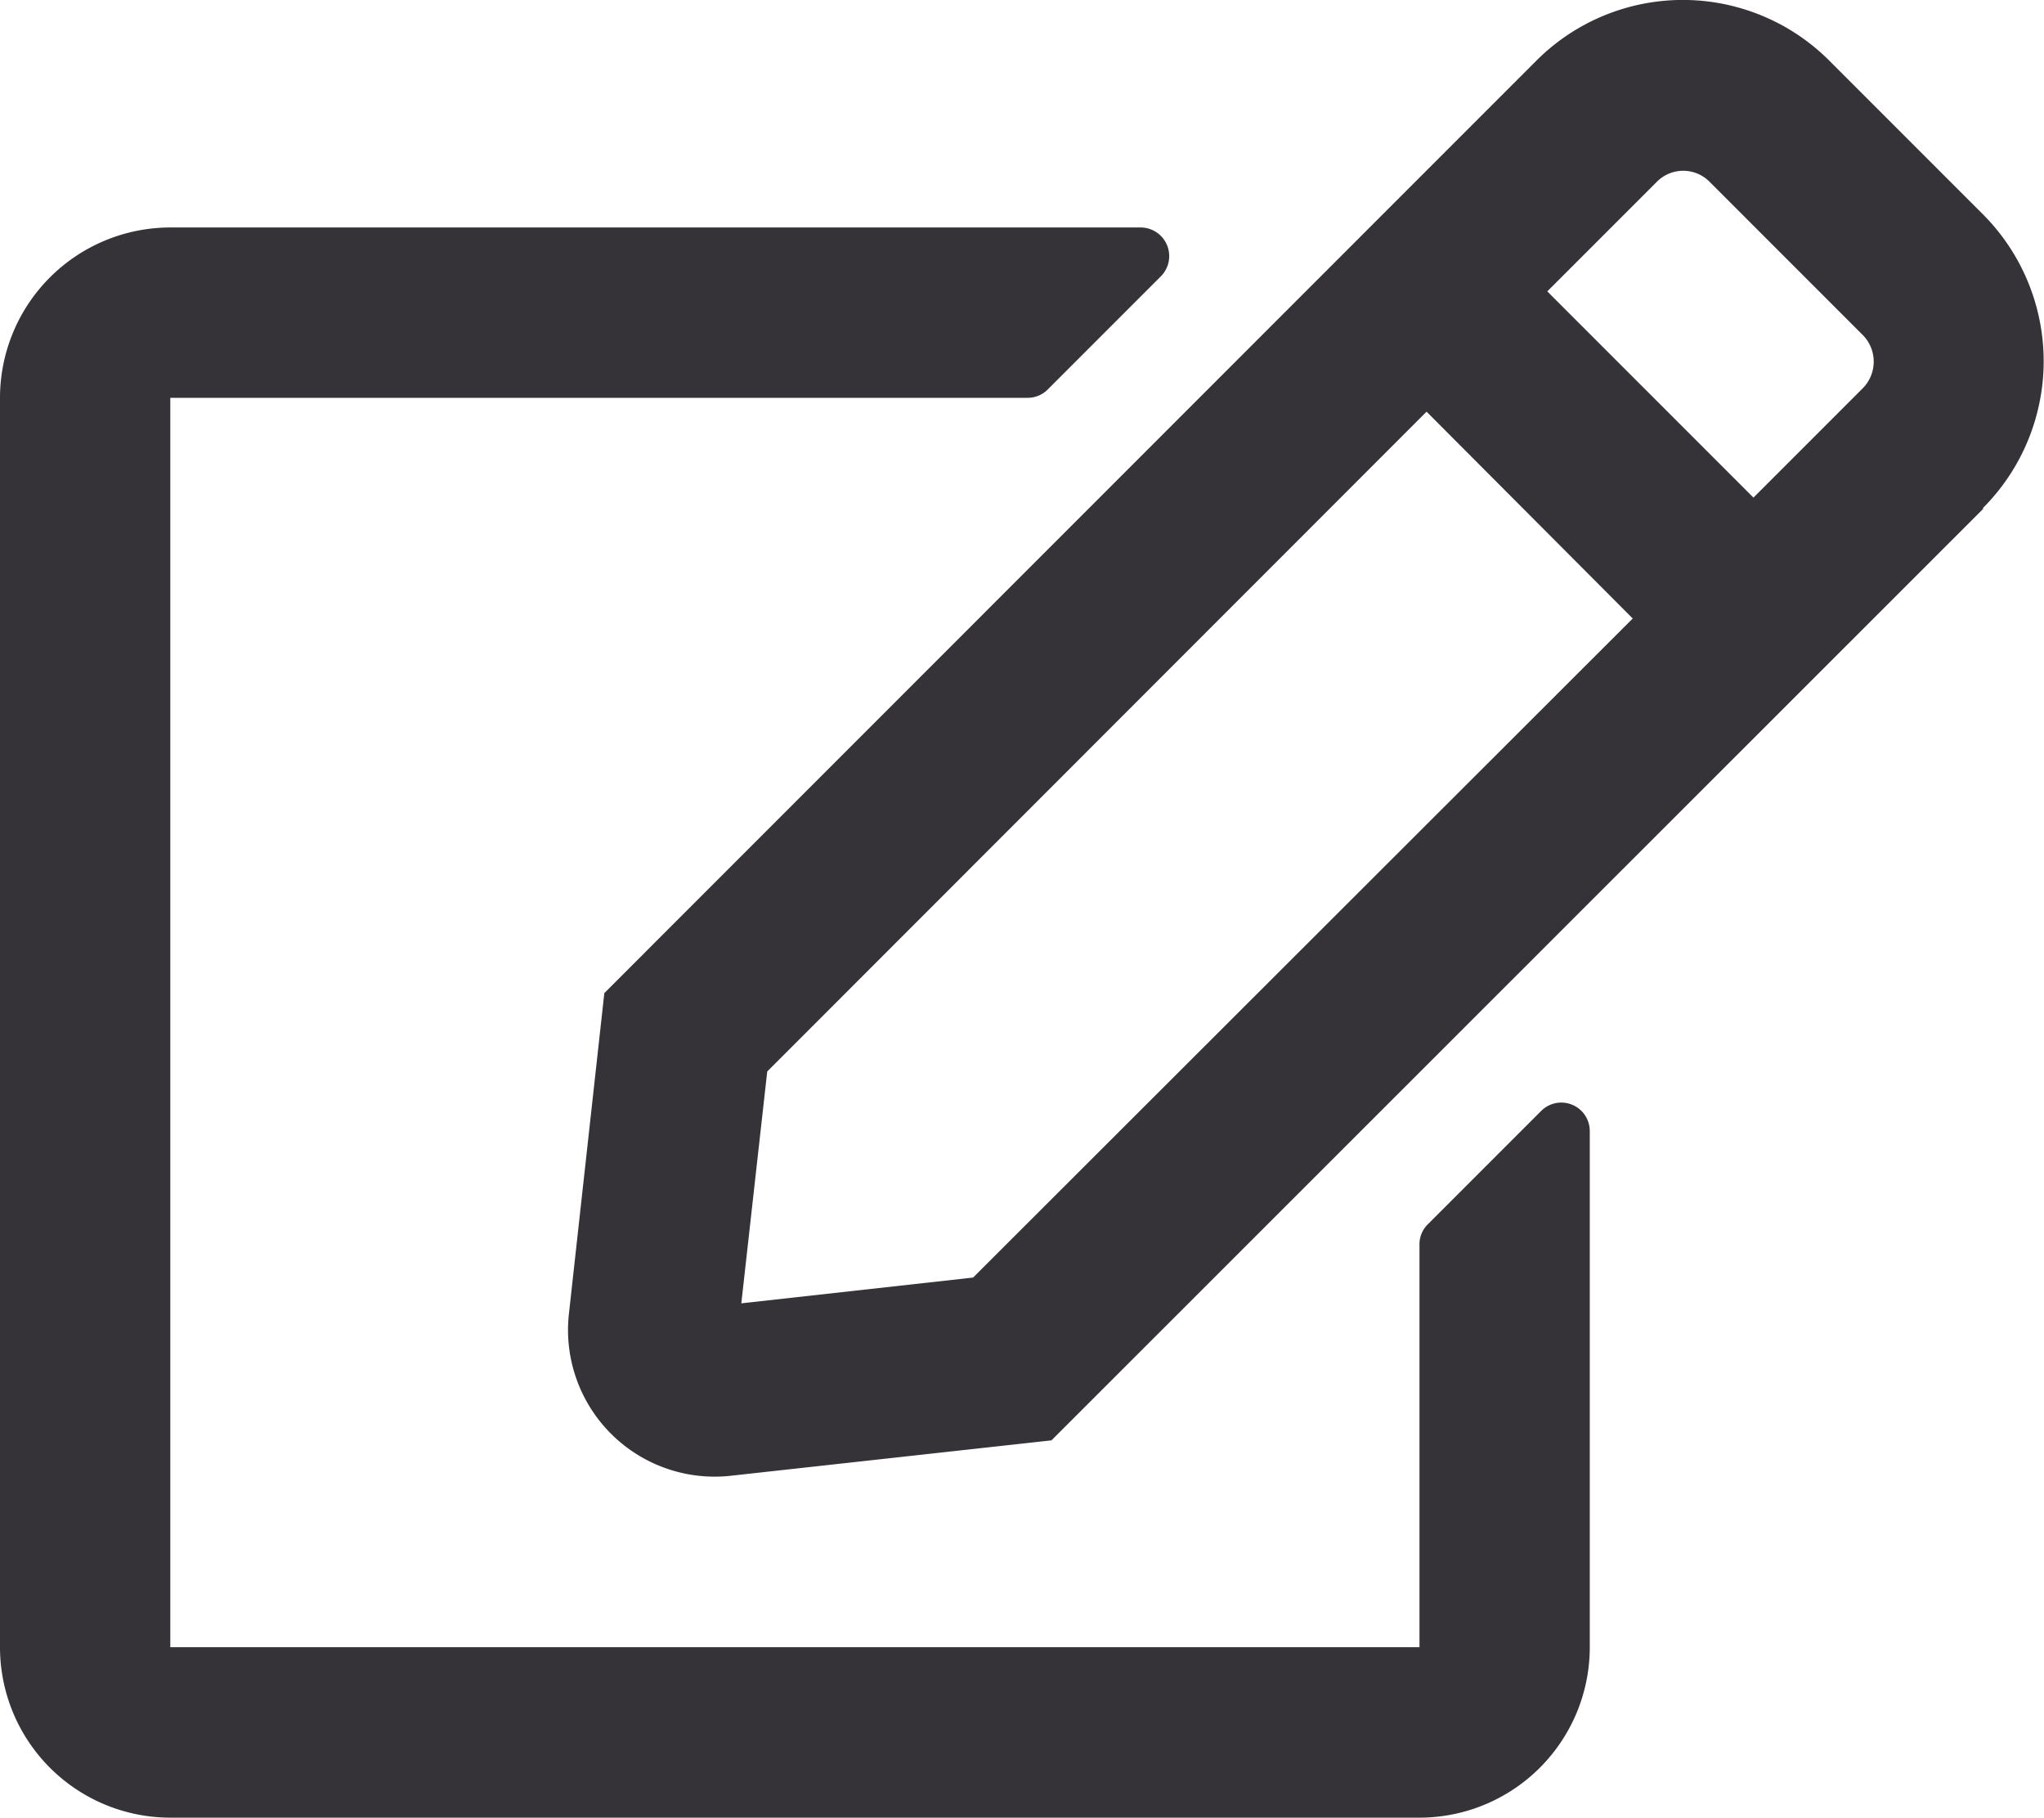 <svg xmlns='http://www.w3.org/2000/svg' width='13.563' height='12.058' viewBox='0 0 13.563 12.058'>
  <path id='edit' d='M9.473,8.048l.753-.753a.189.189,0,0,1,.323.134v3.424a1.131,1.131,0,0,1-1.13,1.13H1.13A1.131,1.131,0,0,1,0,10.852V2.564a1.131,1.131,0,0,1,1.13-1.13H7.57a.19.19,0,0,1,.134.323l-.753.753a.187.187,0,0,1-.134.054H1.13v8.288H9.419V8.18A.185.185,0,0,1,9.473,8.048ZM13.16,3.3,6.977,9.48l-2.129.235A.973.973,0,0,1,3.775,8.641L4.01,6.513,10.193.329a1.374,1.374,0,0,1,1.947,0l1.017,1.017a1.379,1.379,0,0,1,0,1.95Zm-2.326.728L9.466,2.656,5.091,7.033,4.919,8.571,6.457,8.4ZM12.36,2.147,11.343,1.13a.246.246,0,0,0-.348,0l-.728.728,1.368,1.368.728-.728A.251.251,0,0,0,12.36,2.147Z' transform='translate(0 0.075)' fill='#363338'/>
</svg>

